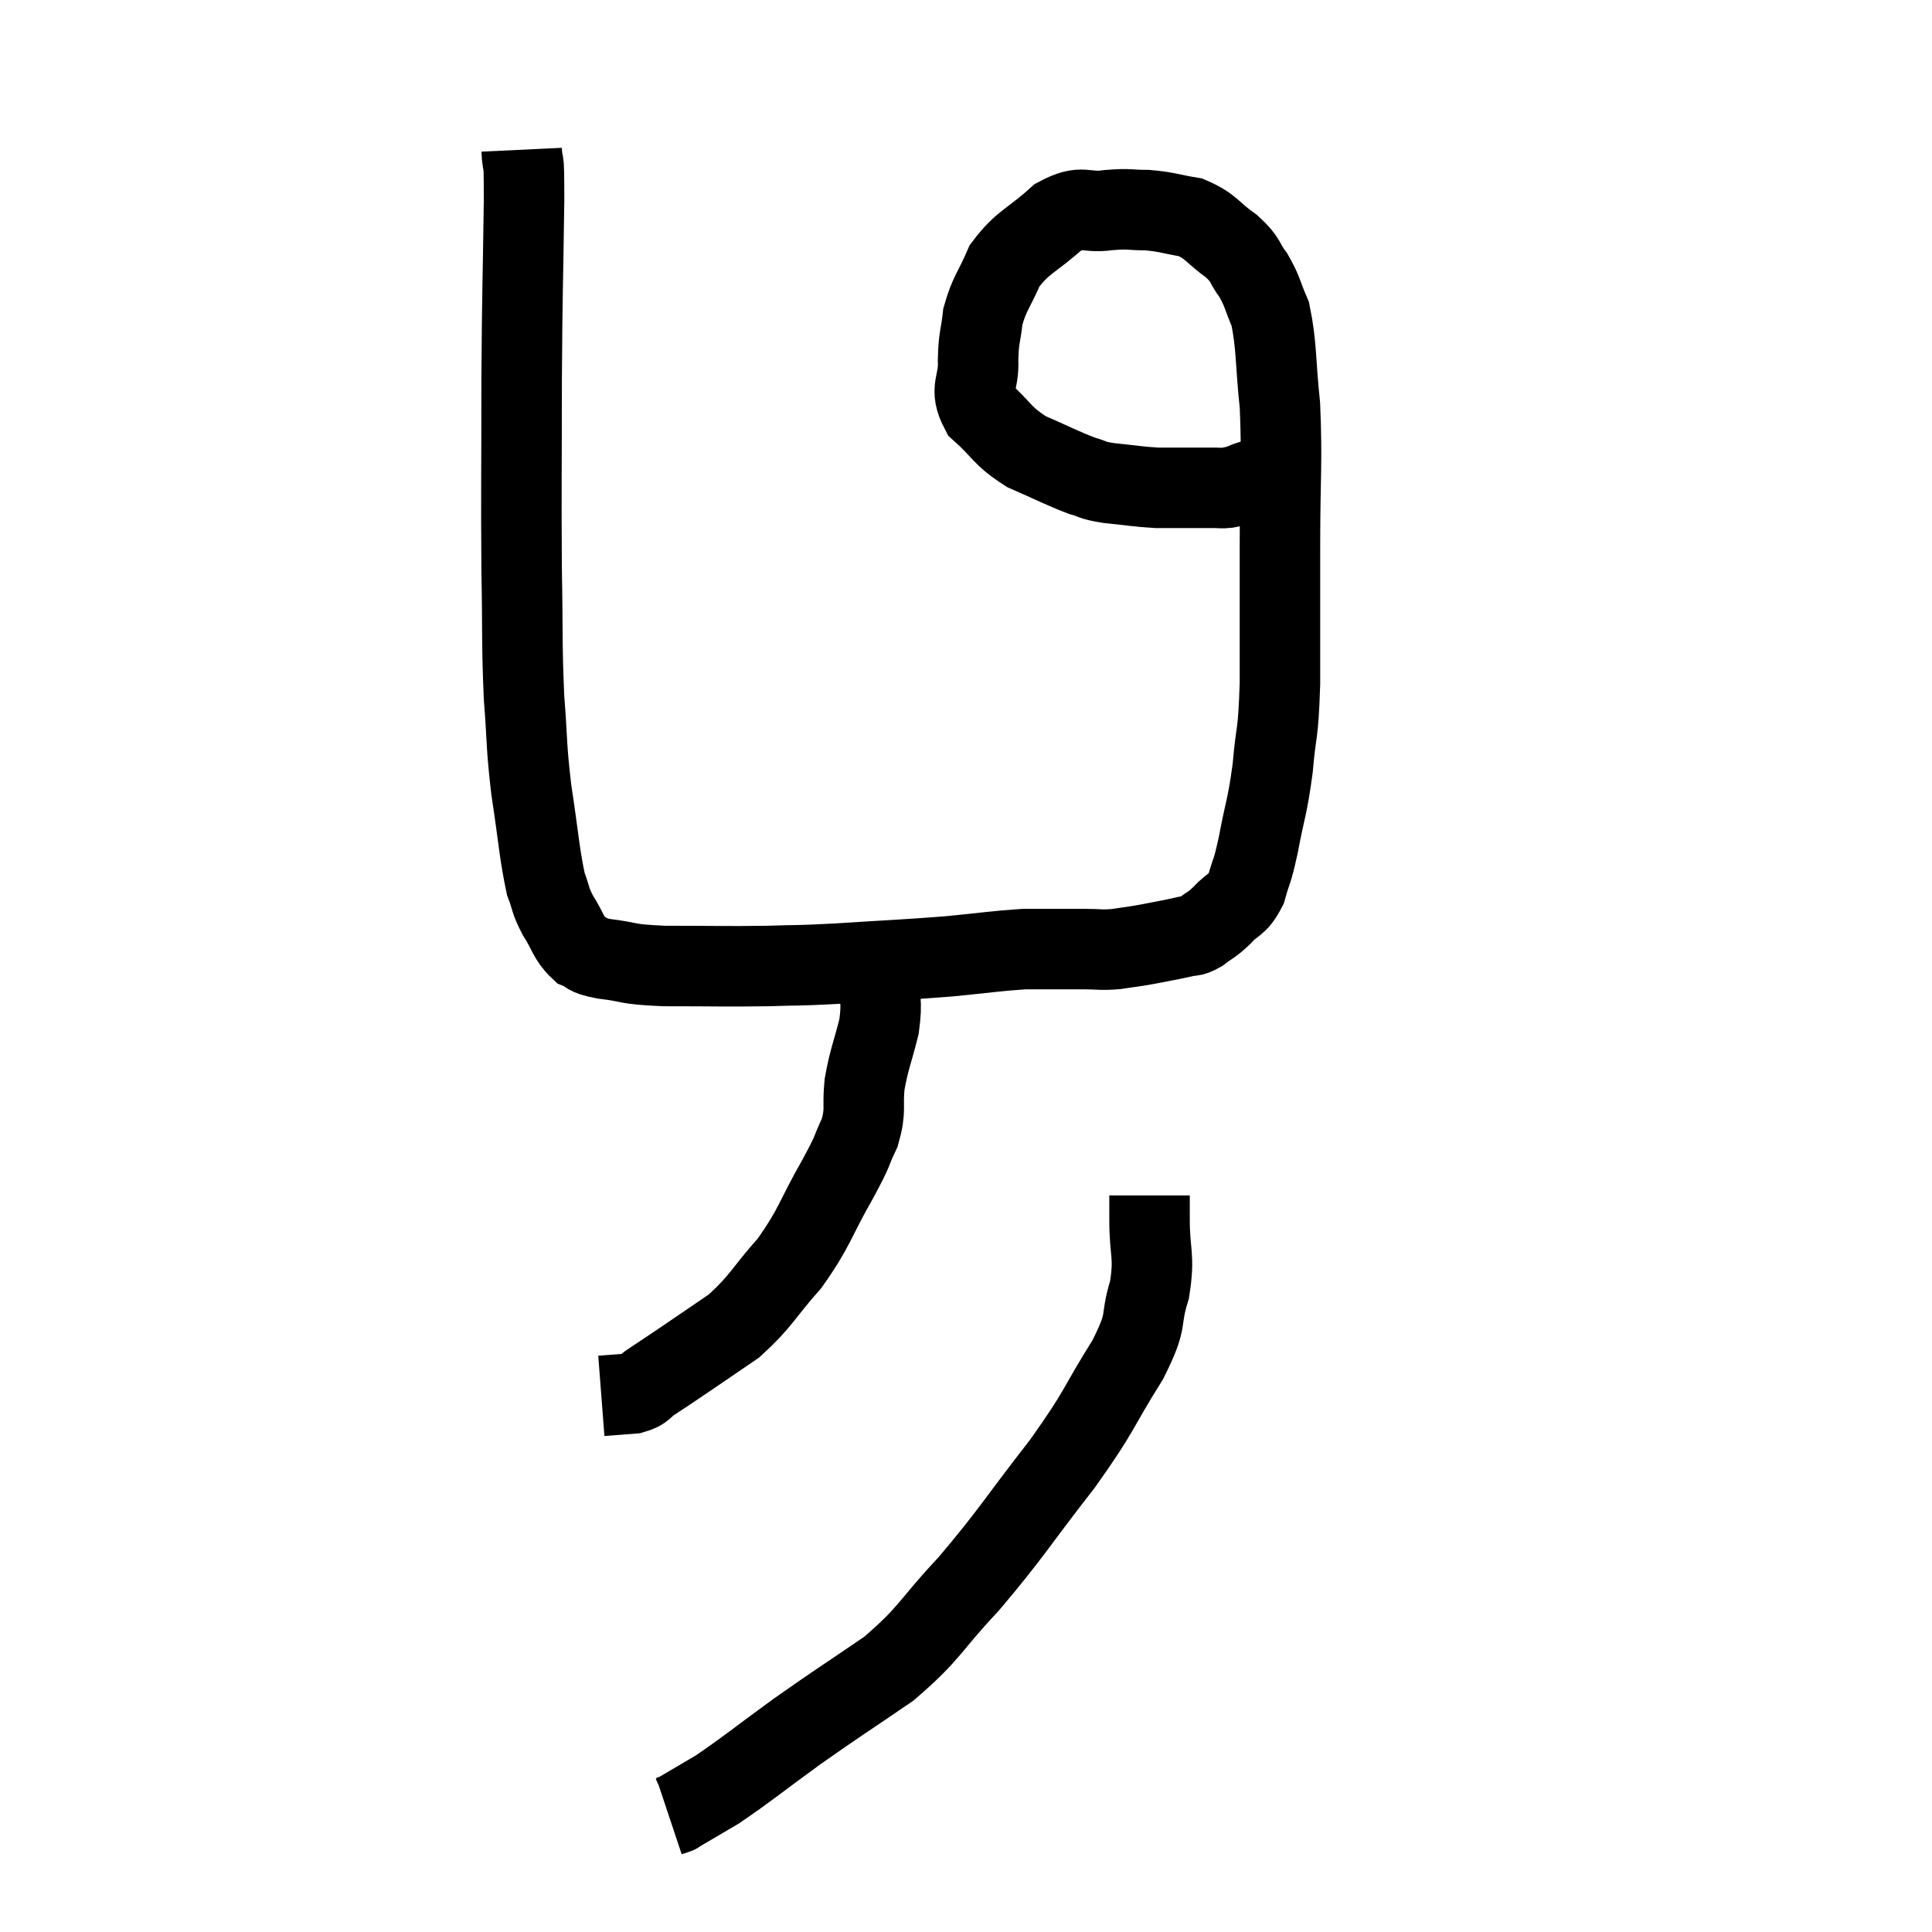 <svg width="48" height="48" viewBox="0 0 48 48" xmlns="http://www.w3.org/2000/svg"><path d="M 12.96 3.72 C 12.99 4.35, 13.02 3.555, 13.02 4.98 C 12.99 7.2, 12.975 7.125, 12.96 9.42 C 12.96 11.79, 12.945 12.18, 12.96 14.16 C 12.99 15.75, 12.96 15.975, 13.02 17.34 C 13.11 18.48, 13.065 18.465, 13.2 19.62 C 13.38 20.79, 13.395 21.18, 13.56 21.96 C 13.71 22.35, 13.65 22.335, 13.86 22.74 C 14.13 23.16, 14.115 23.31, 14.4 23.58 C 14.7 23.7, 14.475 23.715, 15 23.82 C 15.75 23.91, 15.48 23.955, 16.5 24 C 17.79 24, 18 24.015, 19.08 24 C 19.95 23.97, 19.695 24, 20.82 23.94 C 22.2 23.85, 22.425 23.85, 23.58 23.76 C 24.51 23.67, 24.75 23.625, 25.44 23.58 C 25.89 23.58, 25.965 23.58, 26.34 23.58 C 26.64 23.58, 26.595 23.58, 26.94 23.58 C 27.33 23.58, 27.33 23.61, 27.72 23.58 C 28.11 23.52, 28.08 23.535, 28.5 23.46 C 28.95 23.37, 29.07 23.355, 29.4 23.28 C 29.61 23.22, 29.58 23.295, 29.82 23.16 C 30.09 22.95, 30.075 23.01, 30.36 22.74 C 30.66 22.41, 30.735 22.515, 30.96 22.08 C 31.11 21.54, 31.095 21.75, 31.26 21 C 31.44 20.04, 31.485 20.085, 31.62 19.08 C 31.71 18.03, 31.755 18.36, 31.8 16.98 C 31.8 15.27, 31.8 15.285, 31.8 13.56 C 31.8 11.82, 31.86 11.52, 31.8 10.08 C 31.68 8.94, 31.725 8.61, 31.56 7.8 C 31.35 7.32, 31.38 7.26, 31.14 6.84 C 30.87 6.48, 30.99 6.48, 30.6 6.12 C 30.09 5.76, 30.105 5.625, 29.58 5.4 C 29.04 5.31, 29.01 5.265, 28.5 5.22 C 28.02 5.22, 28.095 5.175, 27.54 5.22 C 26.91 5.31, 26.925 5.055, 26.28 5.4 C 25.62 6, 25.425 5.985, 24.96 6.6 C 24.69 7.23, 24.585 7.275, 24.42 7.86 C 24.36 8.4, 24.315 8.355, 24.3 8.94 C 24.33 9.57, 24.06 9.63, 24.36 10.2 C 24.93 10.71, 24.87 10.815, 25.5 11.22 C 26.19 11.52, 26.37 11.625, 26.88 11.82 C 27.21 11.91, 27.075 11.925, 27.54 12 C 28.14 12.06, 28.245 12.09, 28.74 12.12 C 29.13 12.12, 29.16 12.12, 29.52 12.12 C 29.85 12.12, 29.94 12.12, 30.18 12.12 C 30.33 12.12, 30.33 12.135, 30.48 12.12 C 30.63 12.09, 30.705 12.075, 30.78 12.06 C 30.78 12.06, 30.705 12.09, 30.78 12.06 C 30.93 12, 30.885 12, 31.08 11.94 C 31.32 11.88, 31.44 11.85, 31.56 11.82 C 31.56 11.82, 31.56 11.82, 31.56 11.82 C 31.56 11.82, 31.56 11.82, 31.56 11.82 L 31.56 11.82" fill="none" stroke="black" stroke-width="2"></path><path d="M 21.84 24.24 C 21.84 24.87, 21.93 24.825, 21.84 25.5 C 21.66 26.22, 21.6 26.28, 21.48 26.94 C 21.42 27.54, 21.525 27.555, 21.36 28.14 C 21.09 28.71, 21.255 28.47, 20.82 29.28 C 20.22 30.33, 20.265 30.465, 19.62 31.38 C 18.93 32.16, 18.915 32.325, 18.24 32.94 C 17.58 33.39, 17.43 33.495, 16.92 33.84 C 16.56 34.08, 16.5 34.125, 16.2 34.32 C 15.96 34.47, 16.035 34.53, 15.72 34.62 C 15.33 34.65, 15.135 34.665, 14.94 34.68 L 14.94 34.68" fill="none" stroke="black" stroke-width="2"></path><path d="M 28.56 29.7 C 28.56 30, 28.56 29.715, 28.56 30.3 C 28.56 31.17, 28.695 31.17, 28.56 32.04 C 28.29 32.91, 28.56 32.7, 28.02 33.78 C 27.21 35.07, 27.39 34.965, 26.4 36.36 C 25.23 37.86, 25.14 38.085, 24.06 39.36 C 23.07 40.41, 23.145 40.545, 22.08 41.46 C 20.94 42.24, 20.865 42.27, 19.8 43.02 C 18.81 43.74, 18.57 43.95, 17.82 44.46 C 17.31 44.76, 17.055 44.91, 16.8 45.06 C 16.8 45.06, 16.845 45.045, 16.8 45.06 L 16.62 45.12" fill="none" stroke="black" stroke-width="2"></path></svg>